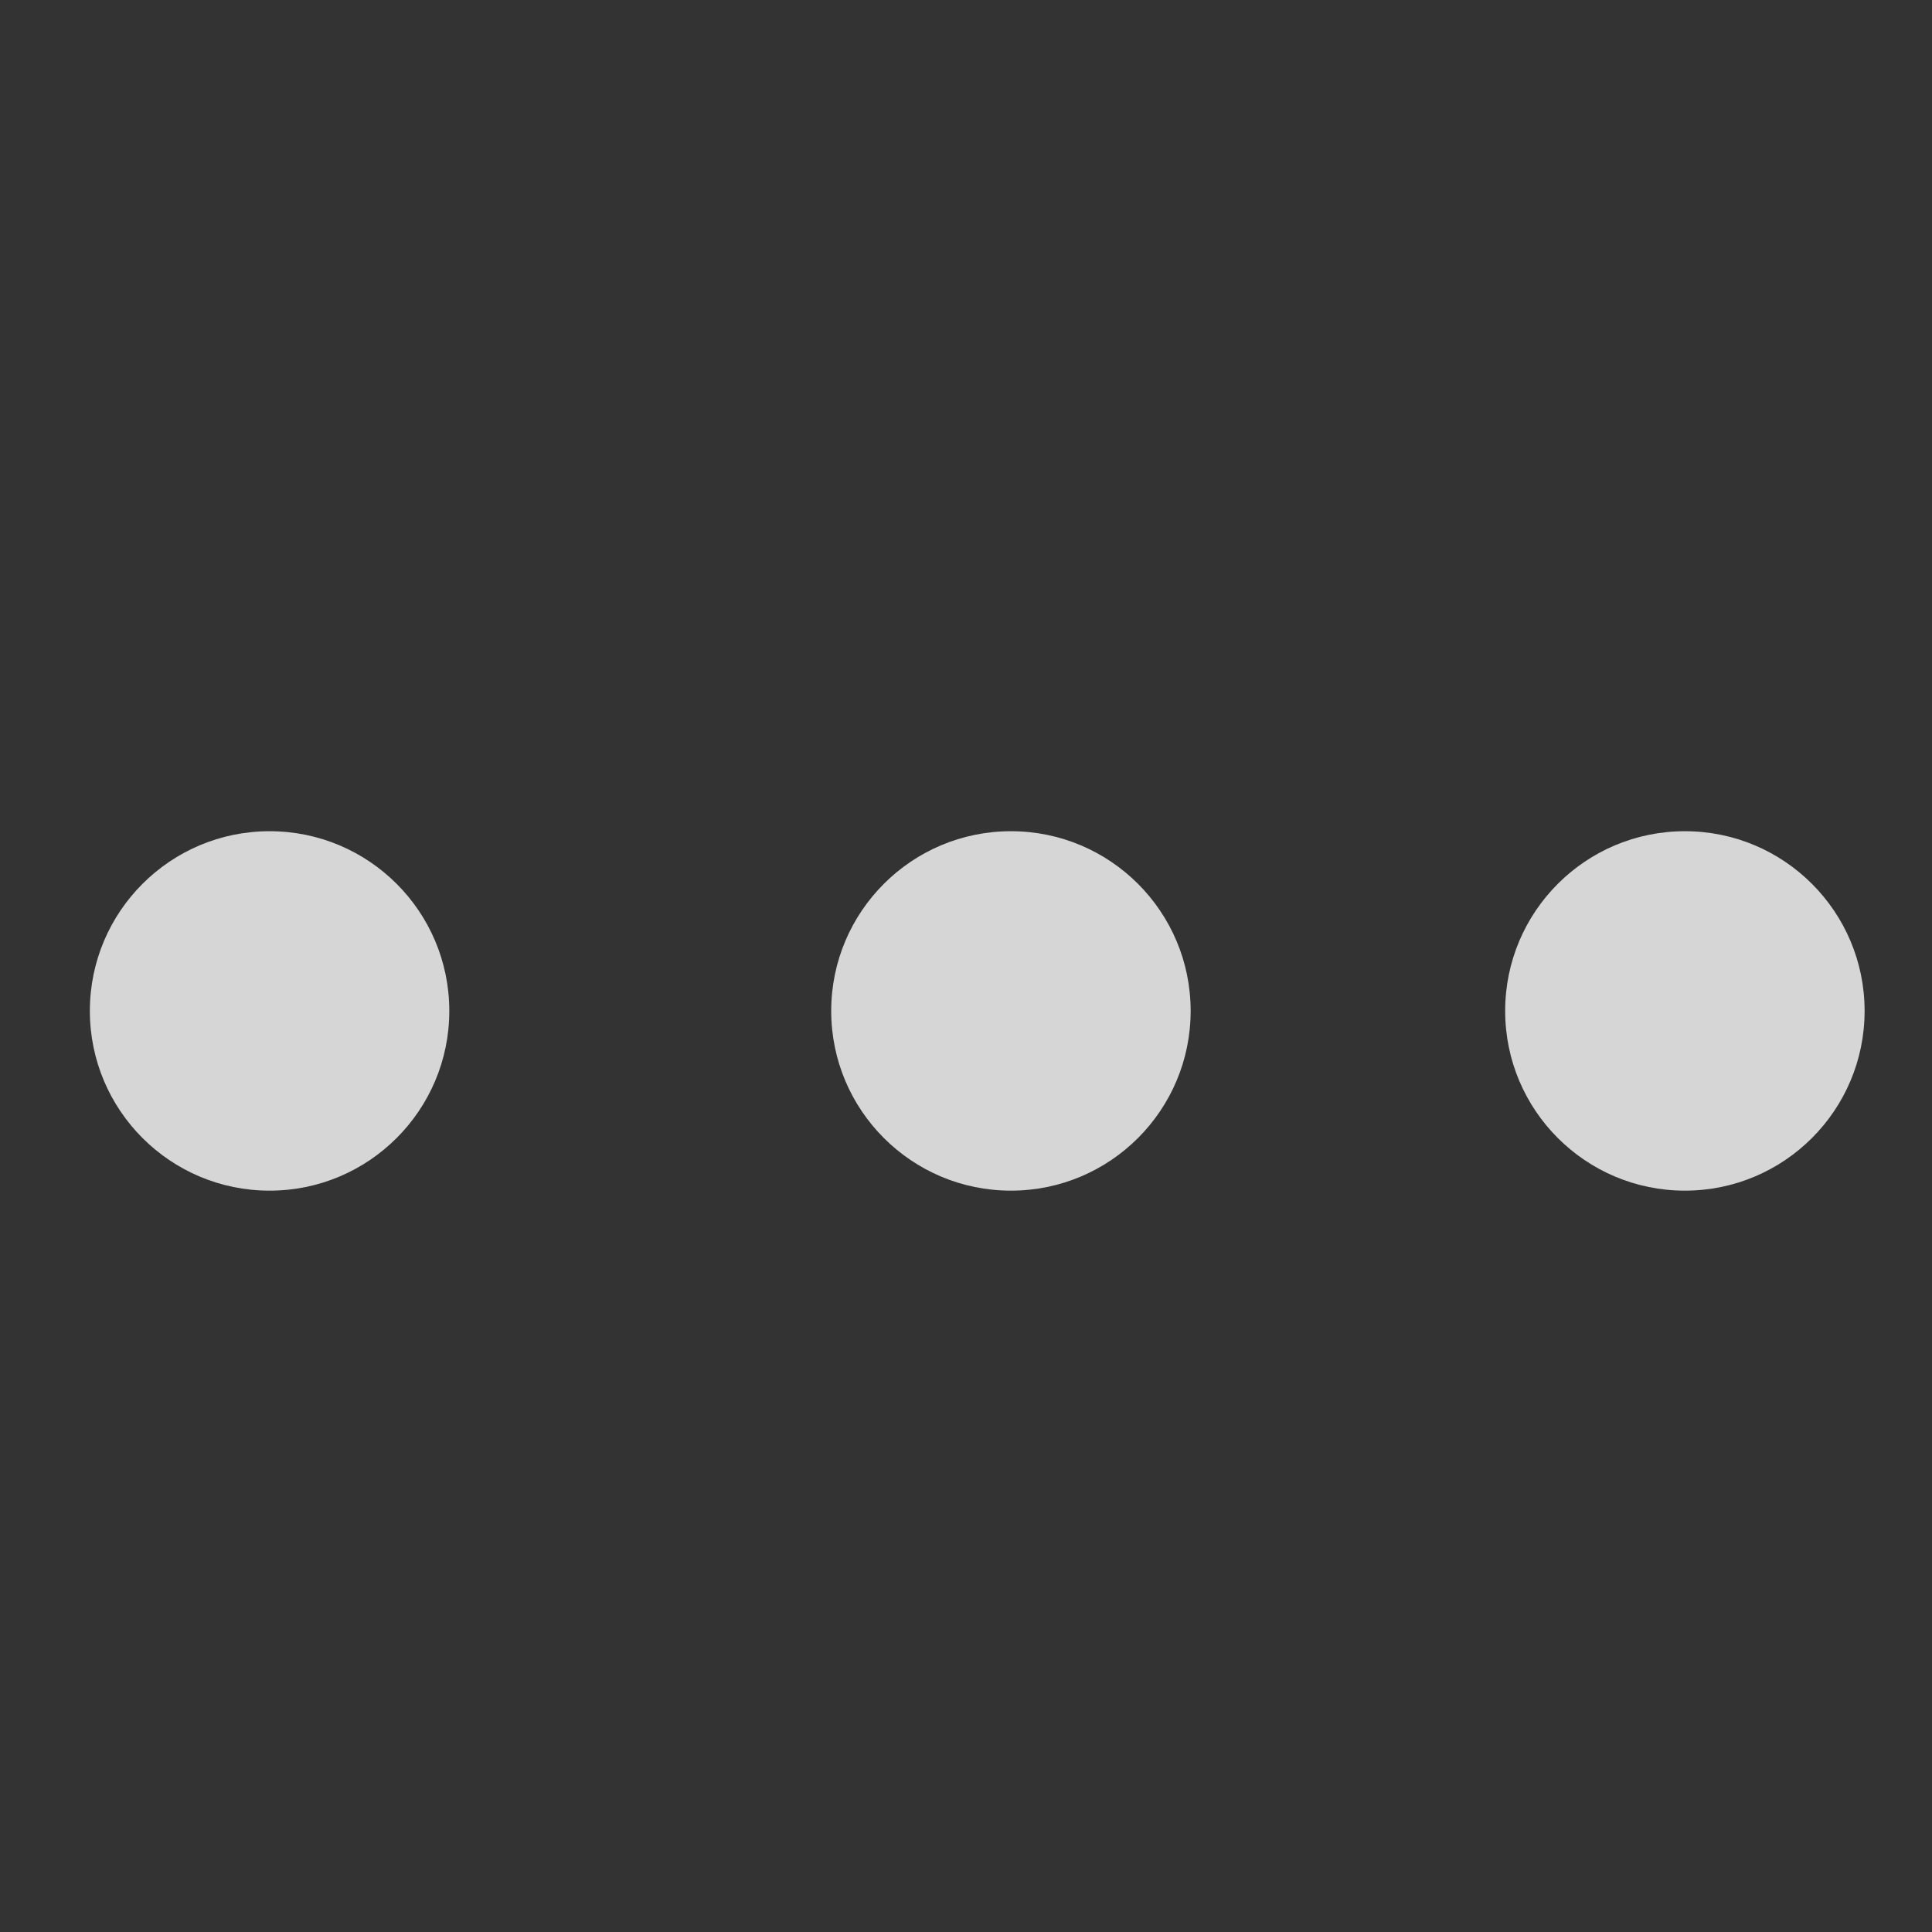 <?xml version="1.0" encoding="UTF-8" standalone="no"?>
<!-- Created with Inkscape (http://www.inkscape.org/) -->

<svg
   xmlns:dc="http://purl.org/dc/elements/1.1/"
   xmlns:cc="http://creativecommons.org/ns#"
   xmlns:rdf="http://www.w3.org/1999/02/22-rdf-syntax-ns#"
   xmlns:svg="http://www.w3.org/2000/svg"
   xmlns="http://www.w3.org/2000/svg"
   xmlns:sodipodi="http://sodipodi.sourceforge.net/DTD/sodipodi-0.dtd"
   xmlns:inkscape="http://www.inkscape.org/namespaces/inkscape"
   width="25"
   height="25"
   viewBox="0 0 21.5 21.5"
   id="svg4366"
   version="1.1"
   inkscape:version="0.92.0 r"
   sodipodi:docname="activities.svg">
  <rect x="0" y="0" width="21.5" height="21.5" fill="#333333" stroke="none"/>
  <defs
     id="defs4368" />
  <sodipodi:namedview
     id="base"
     pagecolor="#ffffff"
     bordercolor="#666666"
     borderopacity="1.0"
     inkscape:pageopacity="0.0"
     inkscape:pageshadow="2"
     inkscape:zoom="11.2"
     inkscape:cx="8.6607143"
     inkscape:cy="8.8335782"
     inkscape:document-units="px"
     inkscape:current-layer="layer1"
     showgrid="false"
     units="px"
     inkscape:window-width="1549"
     inkscape:window-height="843"
     inkscape:window-x="51"
     inkscape:window-y="25"
     inkscape:window-maximized="1" />
  <g
     inkscape:label="Layer 1"
     inkscape:groupmode="layer"
     id="layer1"
     transform="translate(0,-1029.862)">
    <g
       id="g4494"
       transform="translate(0,1.7382813e-5)">
      <circle
         r="2"
         cy="1041.112"
         cx="3"
         id="circle4787"
         style="opacity:0.8;fill:#ffffff;fill-opacity:1;stroke:none;stroke-width:0.938;stroke-opacity:1" />
      <circle
         r="2"
         style="opacity:0.8;fill:#ffffff;fill-opacity:1;stroke:none;stroke-width:0.938;stroke-opacity:1"
         id="circle4789"
         cx="11.25"
         cy="1041.112" />
      <circle
         r="2"
         cy="1041.112"
         cx="18.75"
         id="circle4791"
         style="opacity:0.8;fill:#ffffff;fill-opacity:1;stroke:none;stroke-width:0.938;stroke-opacity:1" />
    </g>
  </g>
</svg>
